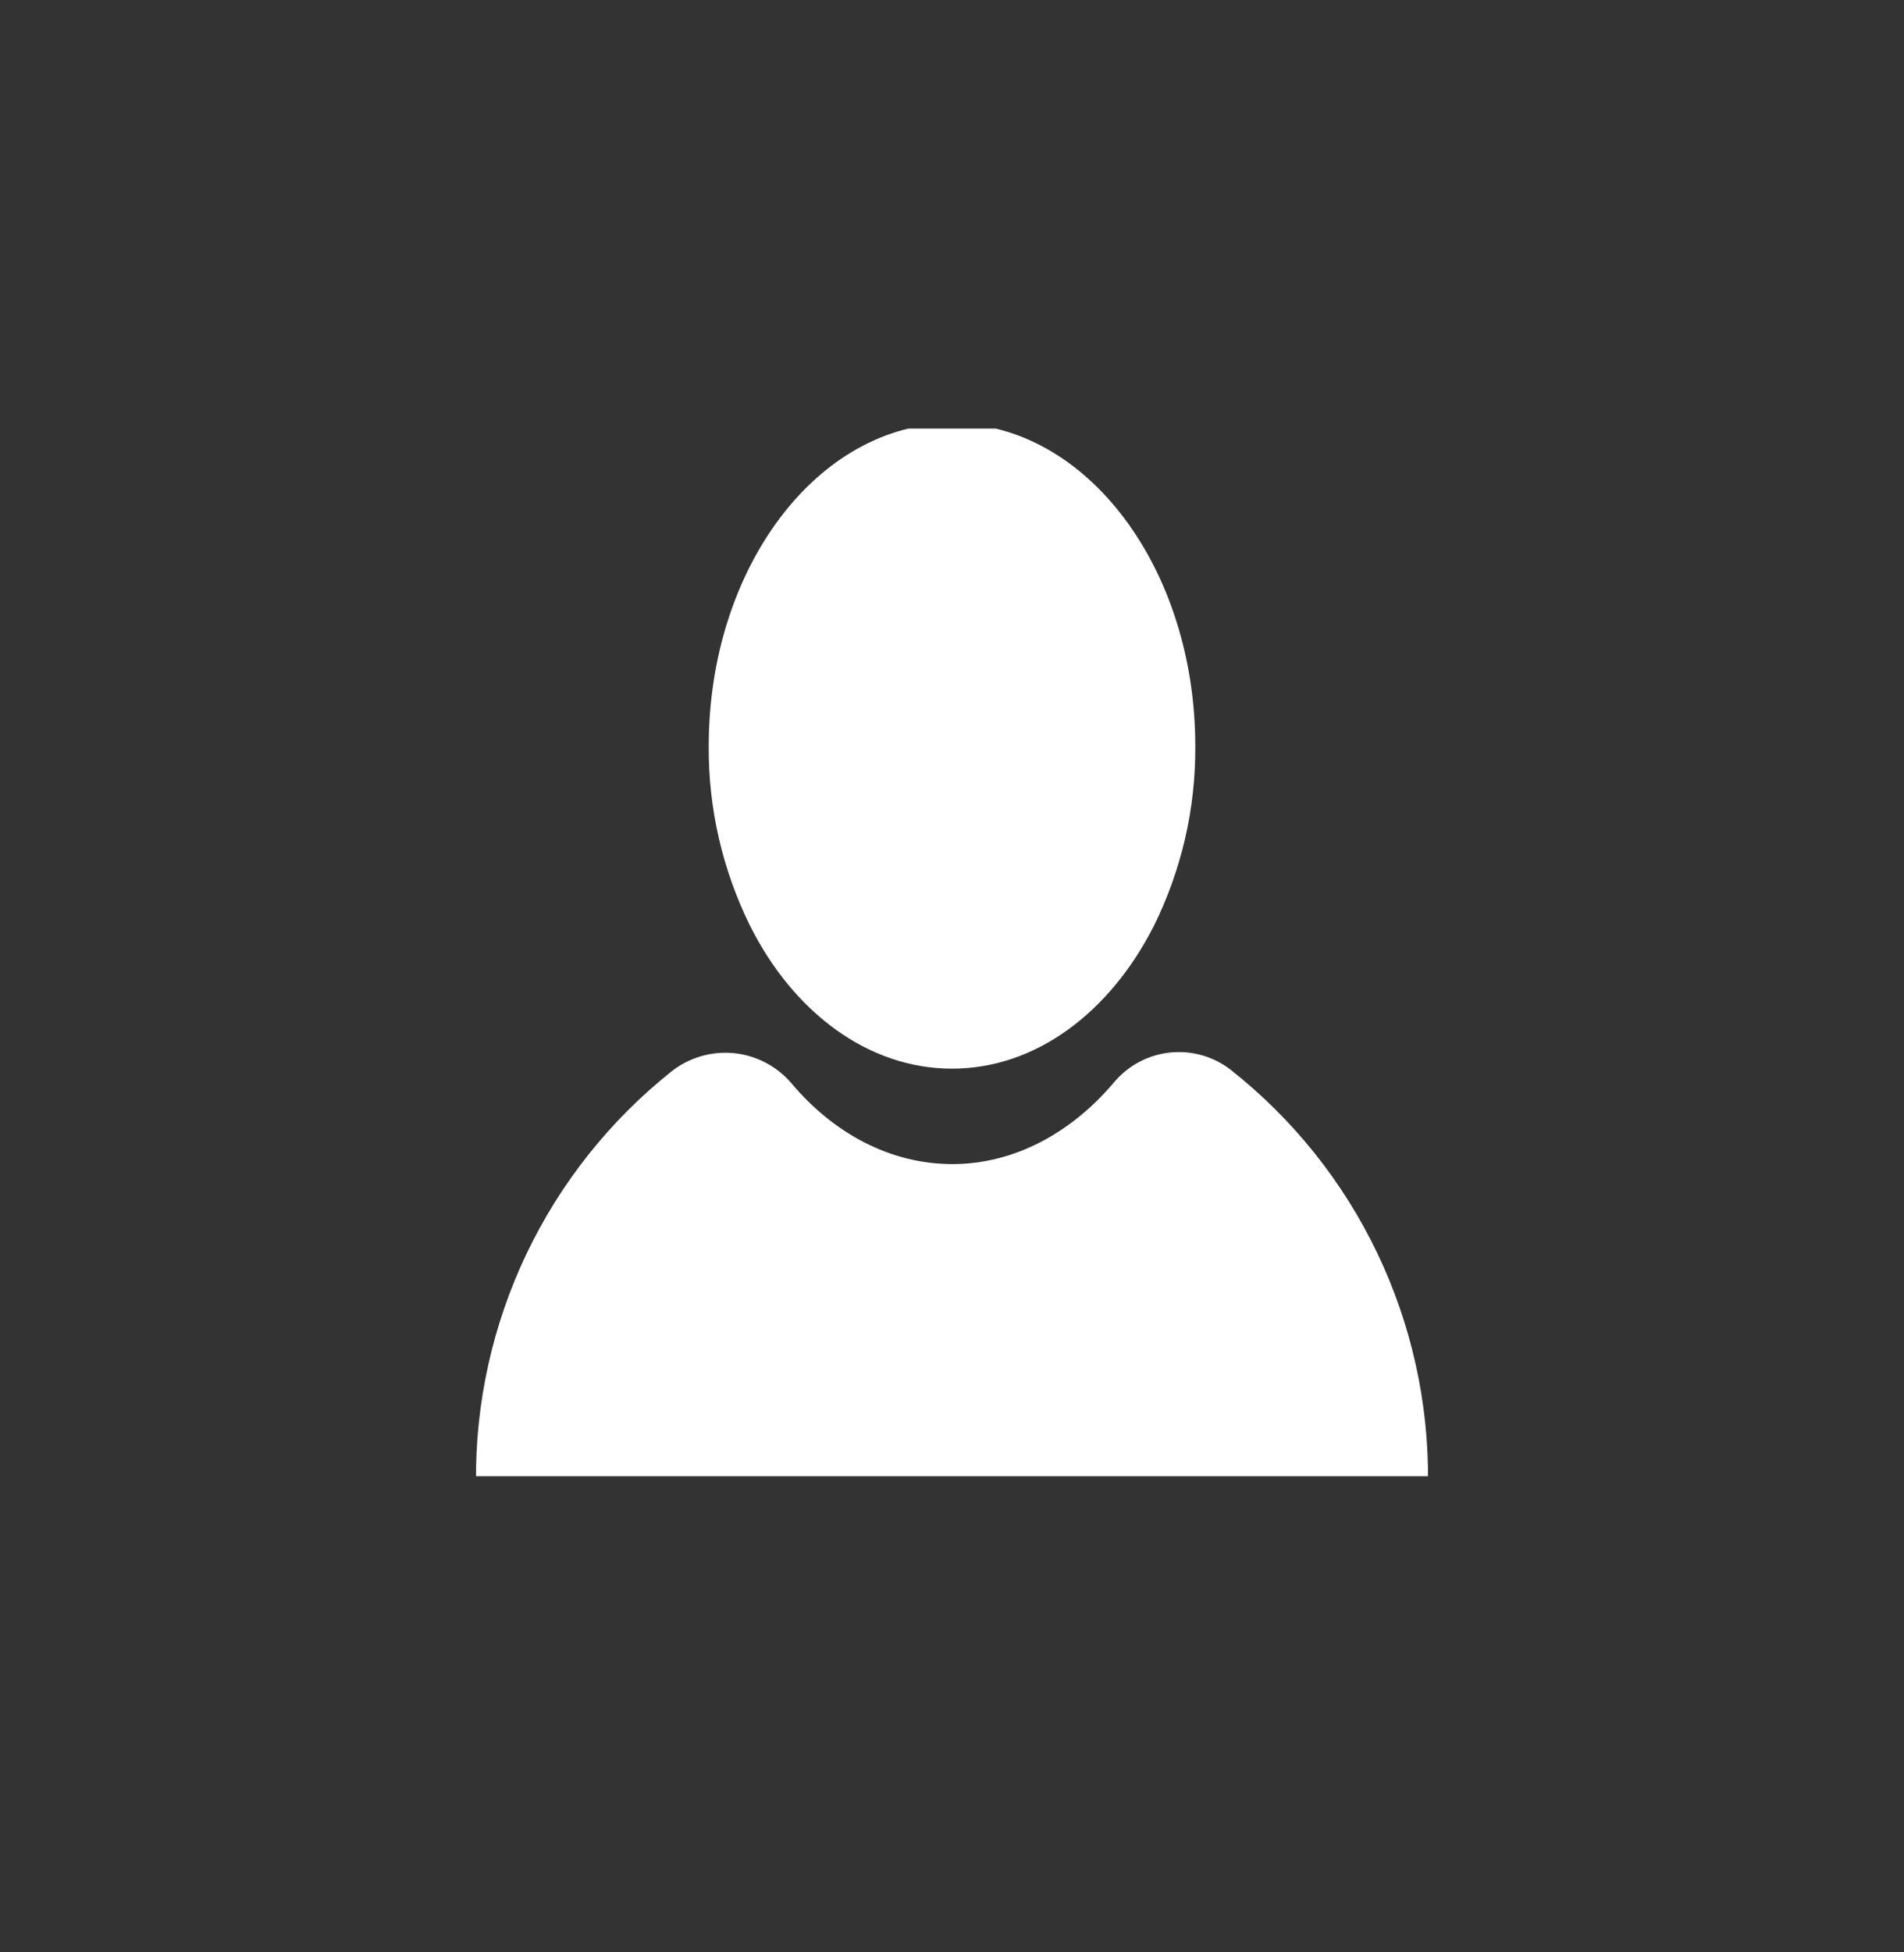 <svg width="40" height="41" viewBox="0 0 40 41" fill="none" xmlns="http://www.w3.org/2000/svg">
<rect x="0" y="0" width="40" height="41" fill="#333333" stroke="none"/>
<g clip-path="url(#clip0_672_1764)">
<path d="M30 31.112H10C9.986 29.458 10.349 27.823 11.061 26.33C11.774 24.837 12.817 23.526 14.111 22.497C14.481 22.207 14.947 22.071 15.415 22.116C15.882 22.162 16.314 22.386 16.62 22.741C17.509 23.801 18.707 24.446 20.007 24.446C21.307 24.446 22.515 23.79 23.42 22.71C23.718 22.364 24.139 22.146 24.594 22.102C25.05 22.057 25.504 22.19 25.864 22.473C27.166 23.502 28.216 24.816 28.933 26.313C29.65 27.811 30.015 29.452 30 31.112Z" fill="white"/>
<path d="M25.111 15.669C25.12 16.979 24.822 18.272 24.24 19.446C23.322 21.253 21.767 22.442 20 22.442C18.234 22.442 16.667 21.253 15.76 19.446C15.179 18.272 14.88 16.979 14.889 15.669C14.889 11.927 17.178 8.891 20 8.891C22.822 8.891 25.111 11.927 25.111 15.669Z" fill="white"/>
</g>
<defs>
<clipPath id="clip0_672_1764">
<rect width="22" height="22" fill="white" transform="translate(9 9.001)"/>
</clipPath>
</defs>
</svg>
